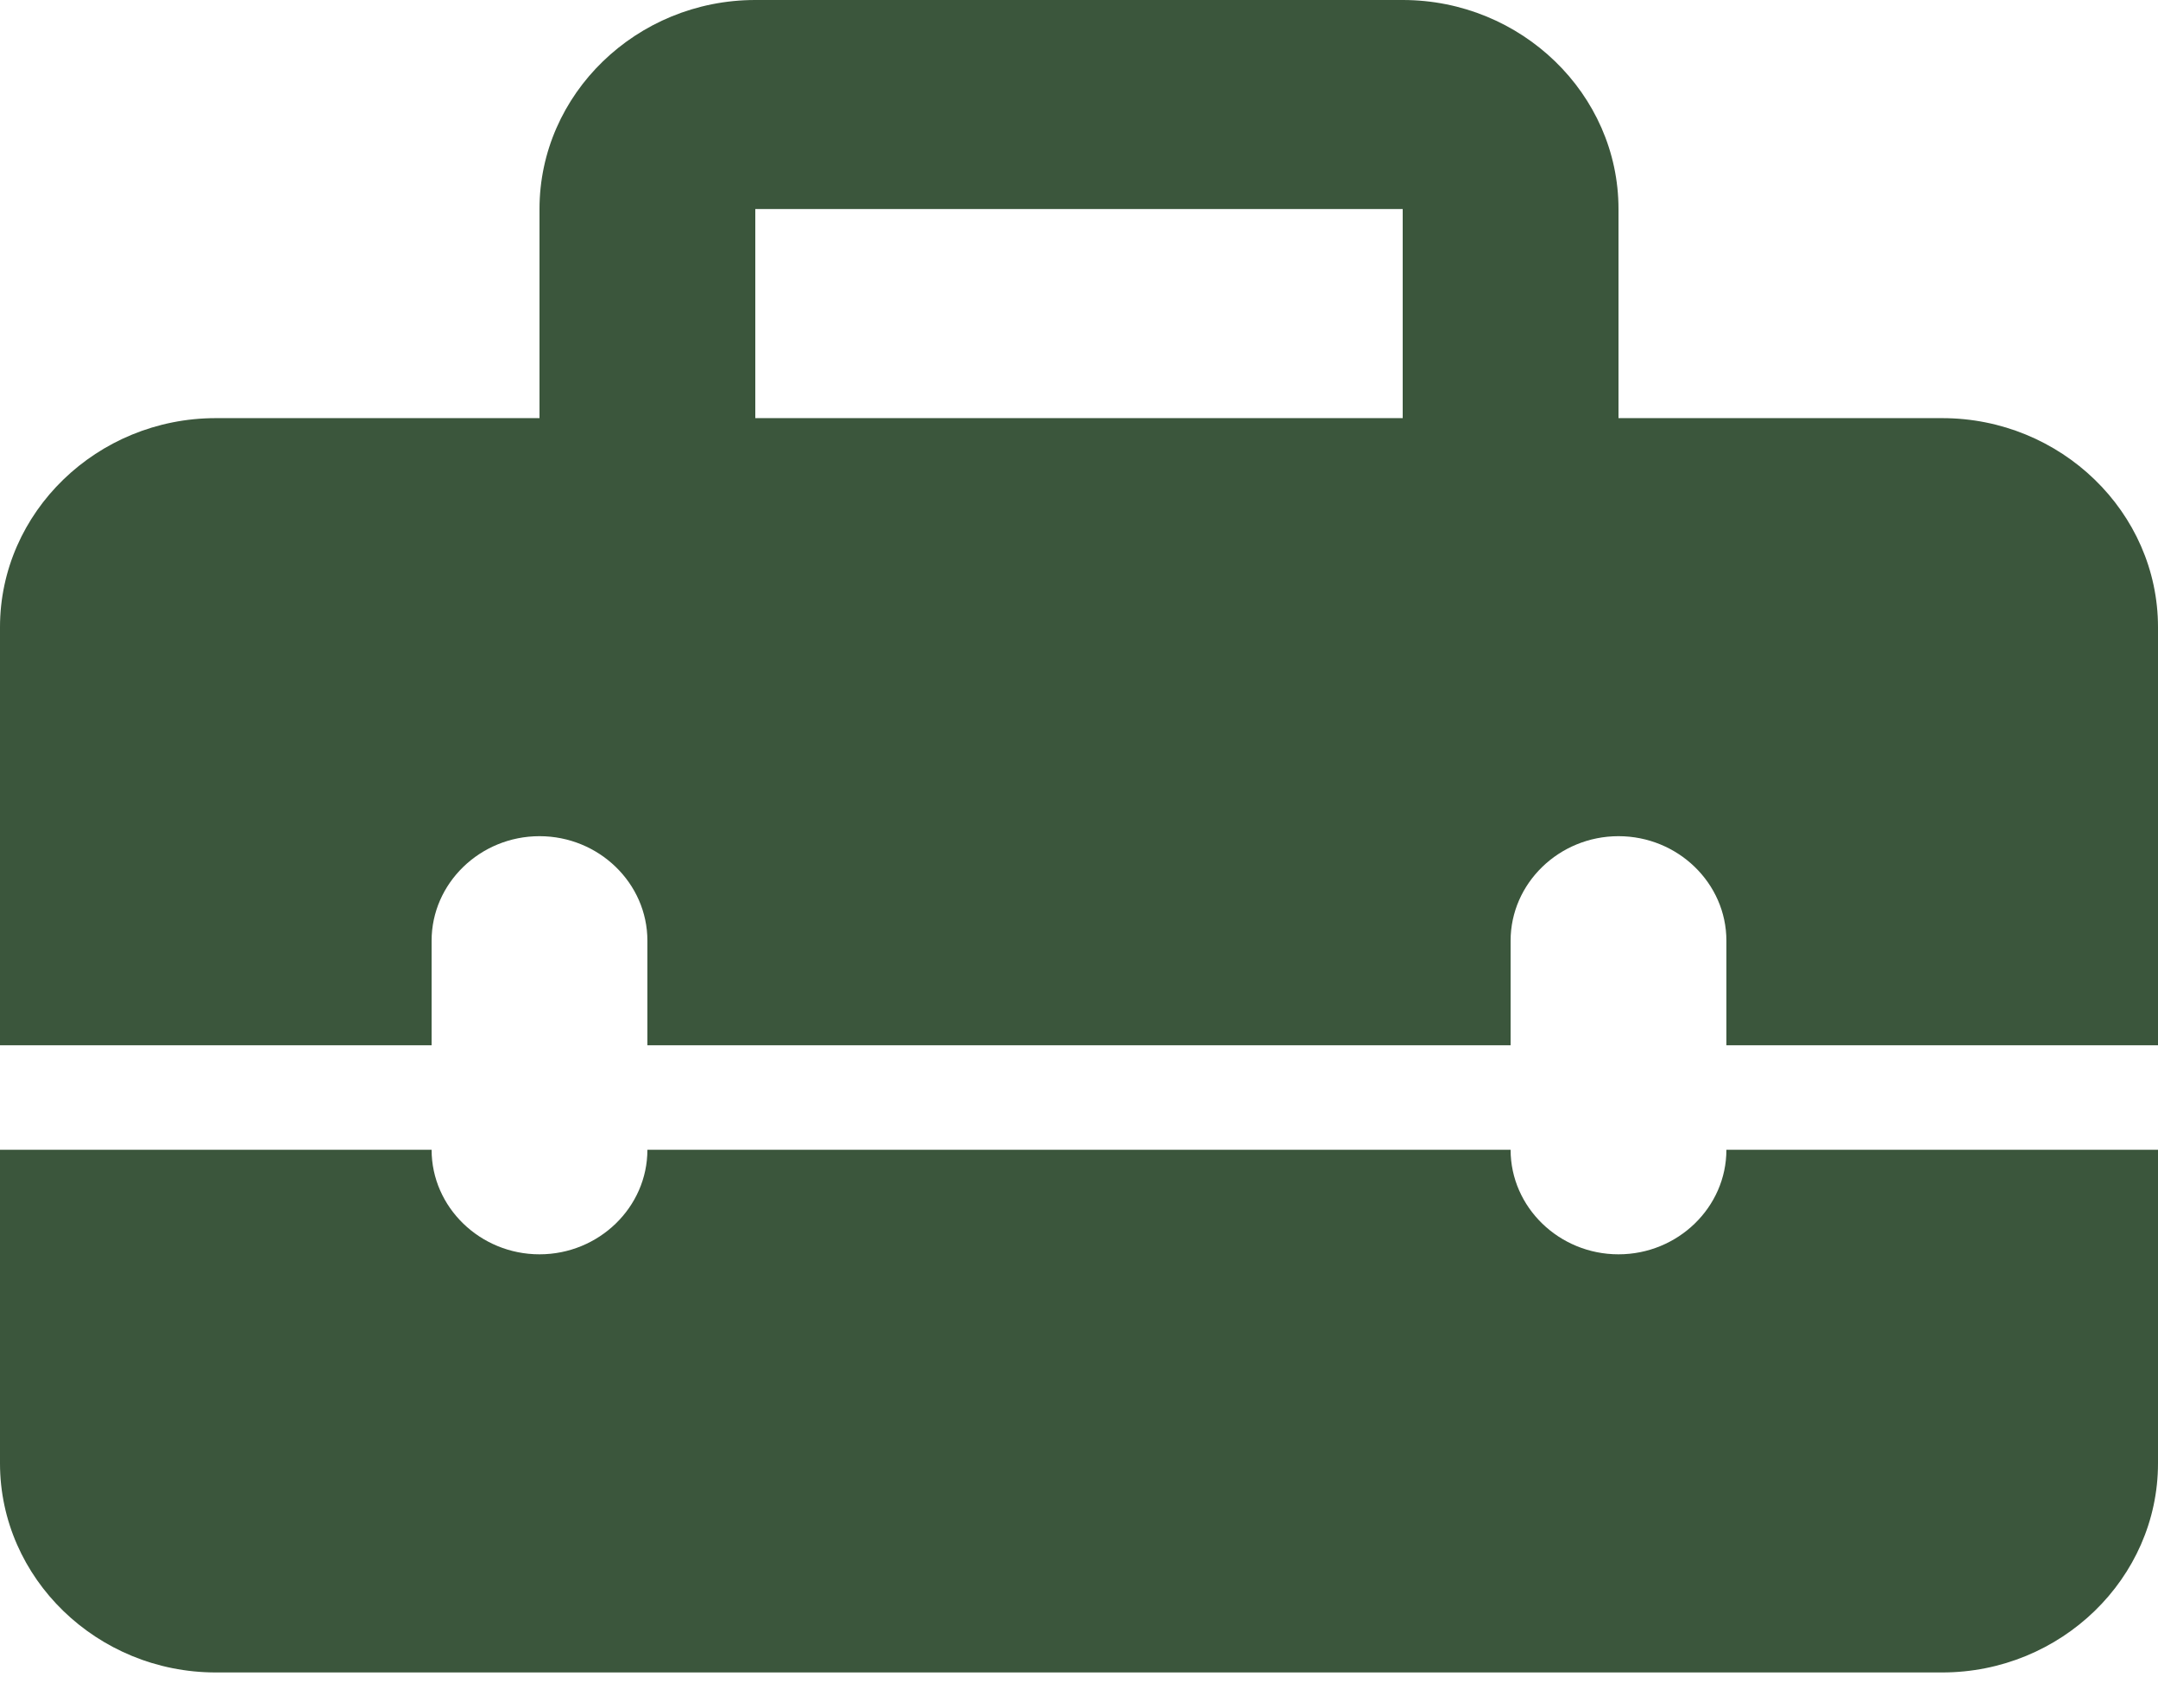 <svg width="24" height="19" viewBox="0 0 24 19" fill="none" xmlns="http://www.w3.org/2000/svg">
<path d="M18 13.952C17.34 13.952 16.8 13.429 16.8 12.789H7.2C7.2 13.429 6.66 13.952 6 13.952C5.34 13.952 4.8 13.429 4.8 12.789H0V16.277C0 17.556 1.08 18.603 2.4 18.603H21.6C22.92 18.603 24 17.556 24 16.277V12.789H19.2C19.2 13.429 18.66 13.952 18 13.952ZM21.6 4.651H18V2.325C18 1.046 16.92 0 15.6 0H8.4C7.08 0 6 1.046 6 2.325V4.651H2.4C1.08 4.651 0 5.697 0 6.976V11.627H4.8V10.464C4.8 9.824 5.34 9.301 6 9.301C6.66 9.301 7.2 9.824 7.2 10.464V11.627H16.8V10.464C16.8 9.824 17.34 9.301 18 9.301C18.66 9.301 19.2 9.824 19.2 10.464V11.627H24V6.976C24 5.697 22.92 4.651 21.6 4.651ZM15.6 4.651H8.4V2.325H15.6V4.651Z" fill="#3B563C"/>
</svg>

